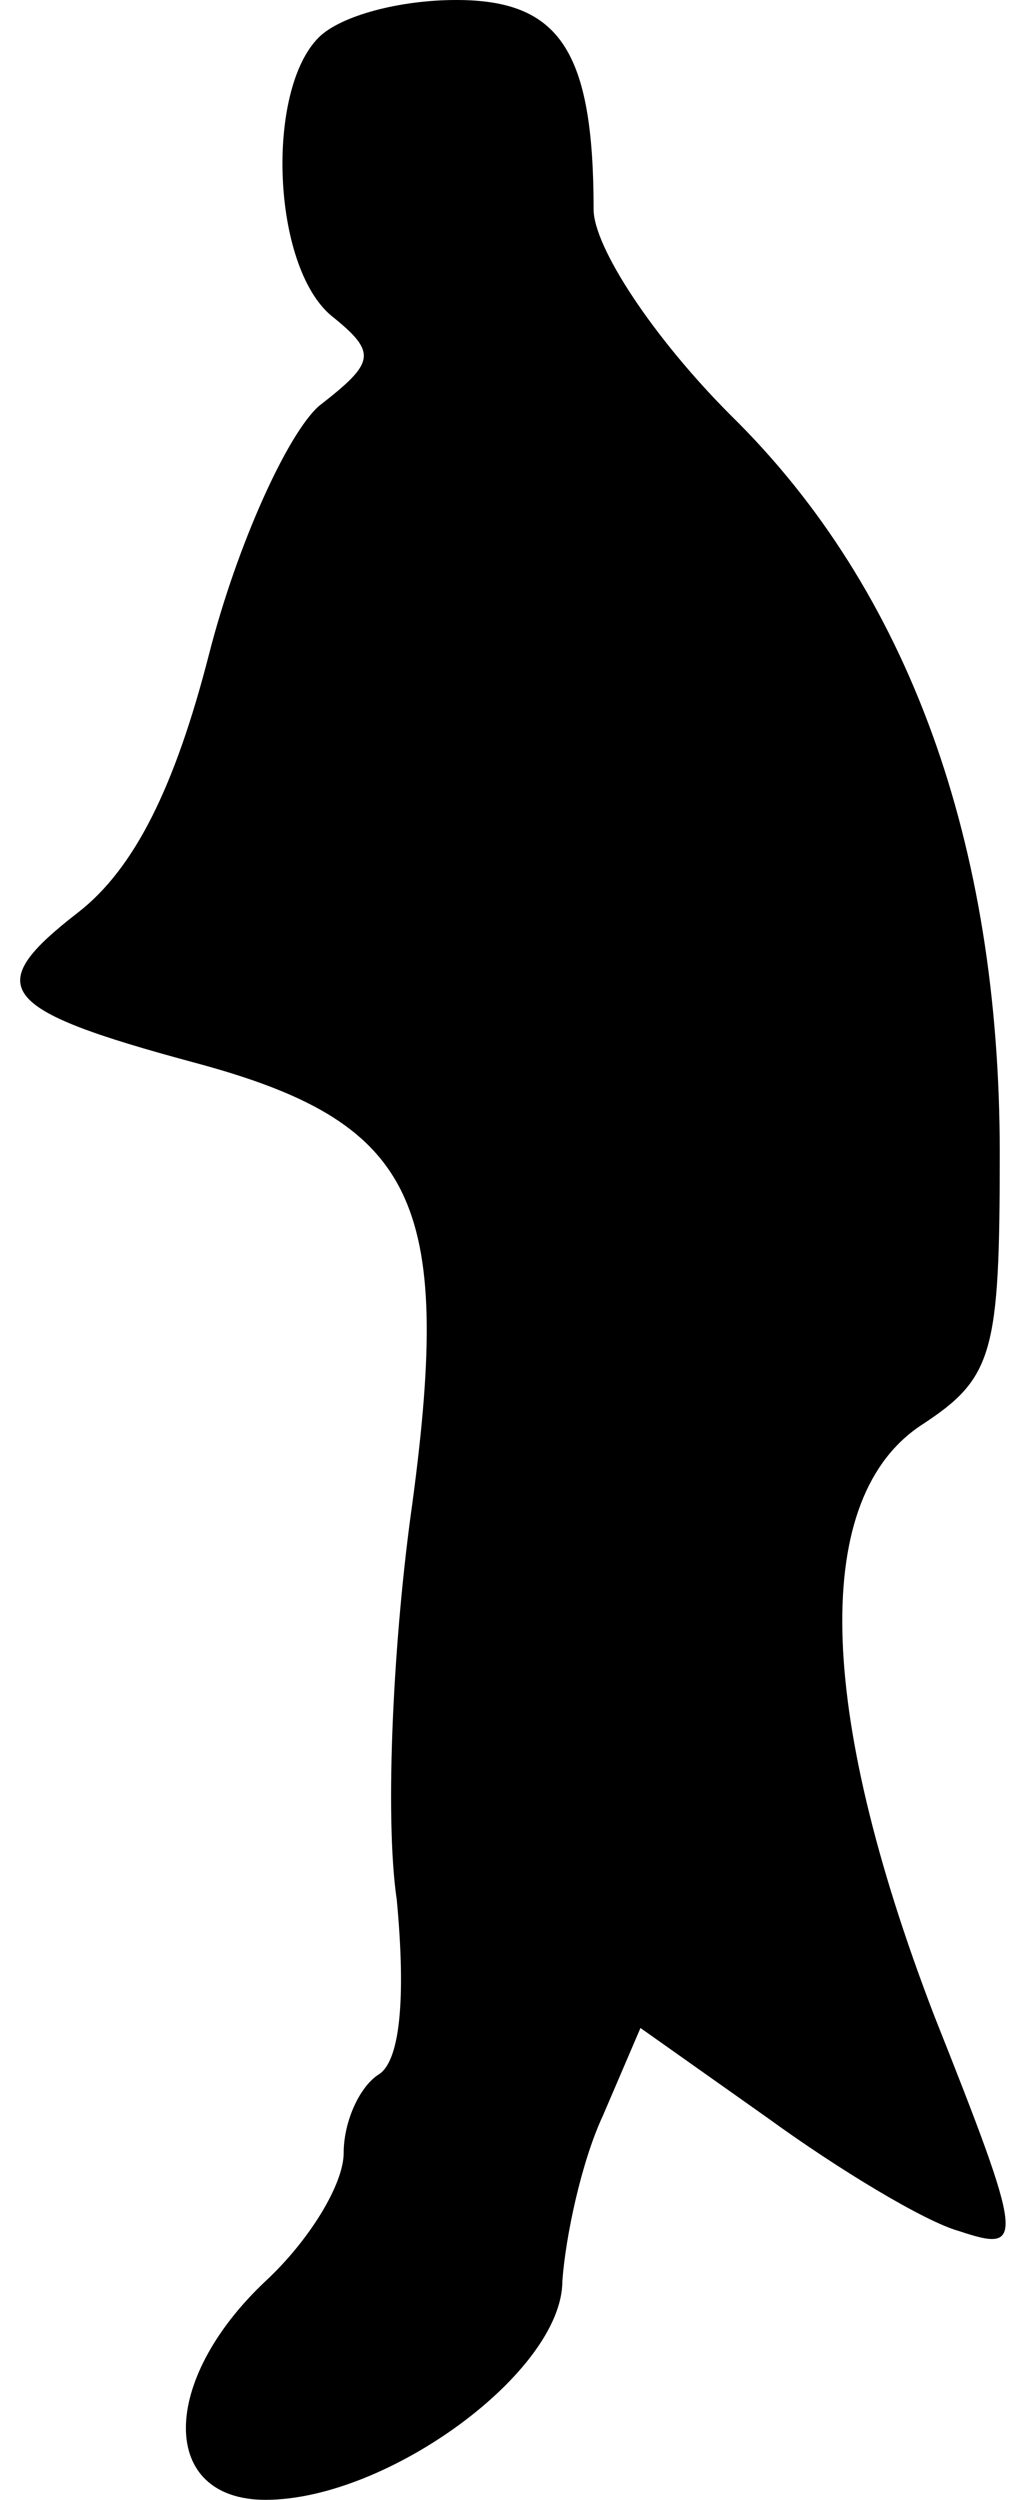 <?xml version="1.0" standalone="no"?>
<!DOCTYPE svg PUBLIC "-//W3C//DTD SVG 20010904//EN"
 "http://www.w3.org/TR/2001/REC-SVG-20010904/DTD/svg10.dtd">
<svg version="1.0" xmlns="http://www.w3.org/2000/svg"
 width="33pt" height="80pt" viewBox="0 0 33 80"
 preserveAspectRatio="xMidYMid meet">
<g transform="translate(0,80) scale(0.1,-0.1)"
fill="#000000" stroke="none">
<path fill="#000000" stroke="none" d="M102 788 c-17 -17 -15 -73 4 -89 15
-12 14 -15 -4 -29 -10 -9 -26 -44 -35 -79 -11 -43 -24 -69 -42 -83 -31 -24
-26 -31 37 -48 71 -19 83 -44 70 -141 -6 -42 -9 -100 -5 -127 3 -32 1 -52 -6
-56 -6 -4 -11 -15 -11 -25 0 -10 -11 -28 -25 -41 -34 -32 -34 -70 0 -70 39 0
95 41 95 70 1 14 6 38 13 53 l12 28 41 -29 c22 -16 50 -33 61 -36 21 -7 21 -4
-8 69 -38 99 -39 166 -4 189 23 15 25 23 25 87 0 99 -29 180 -86 236 -25 25
-44 54 -44 66 0 51 -11 67 -44 67 -18 0 -37 -5 -44 -12z"/>
</g>
</svg>
